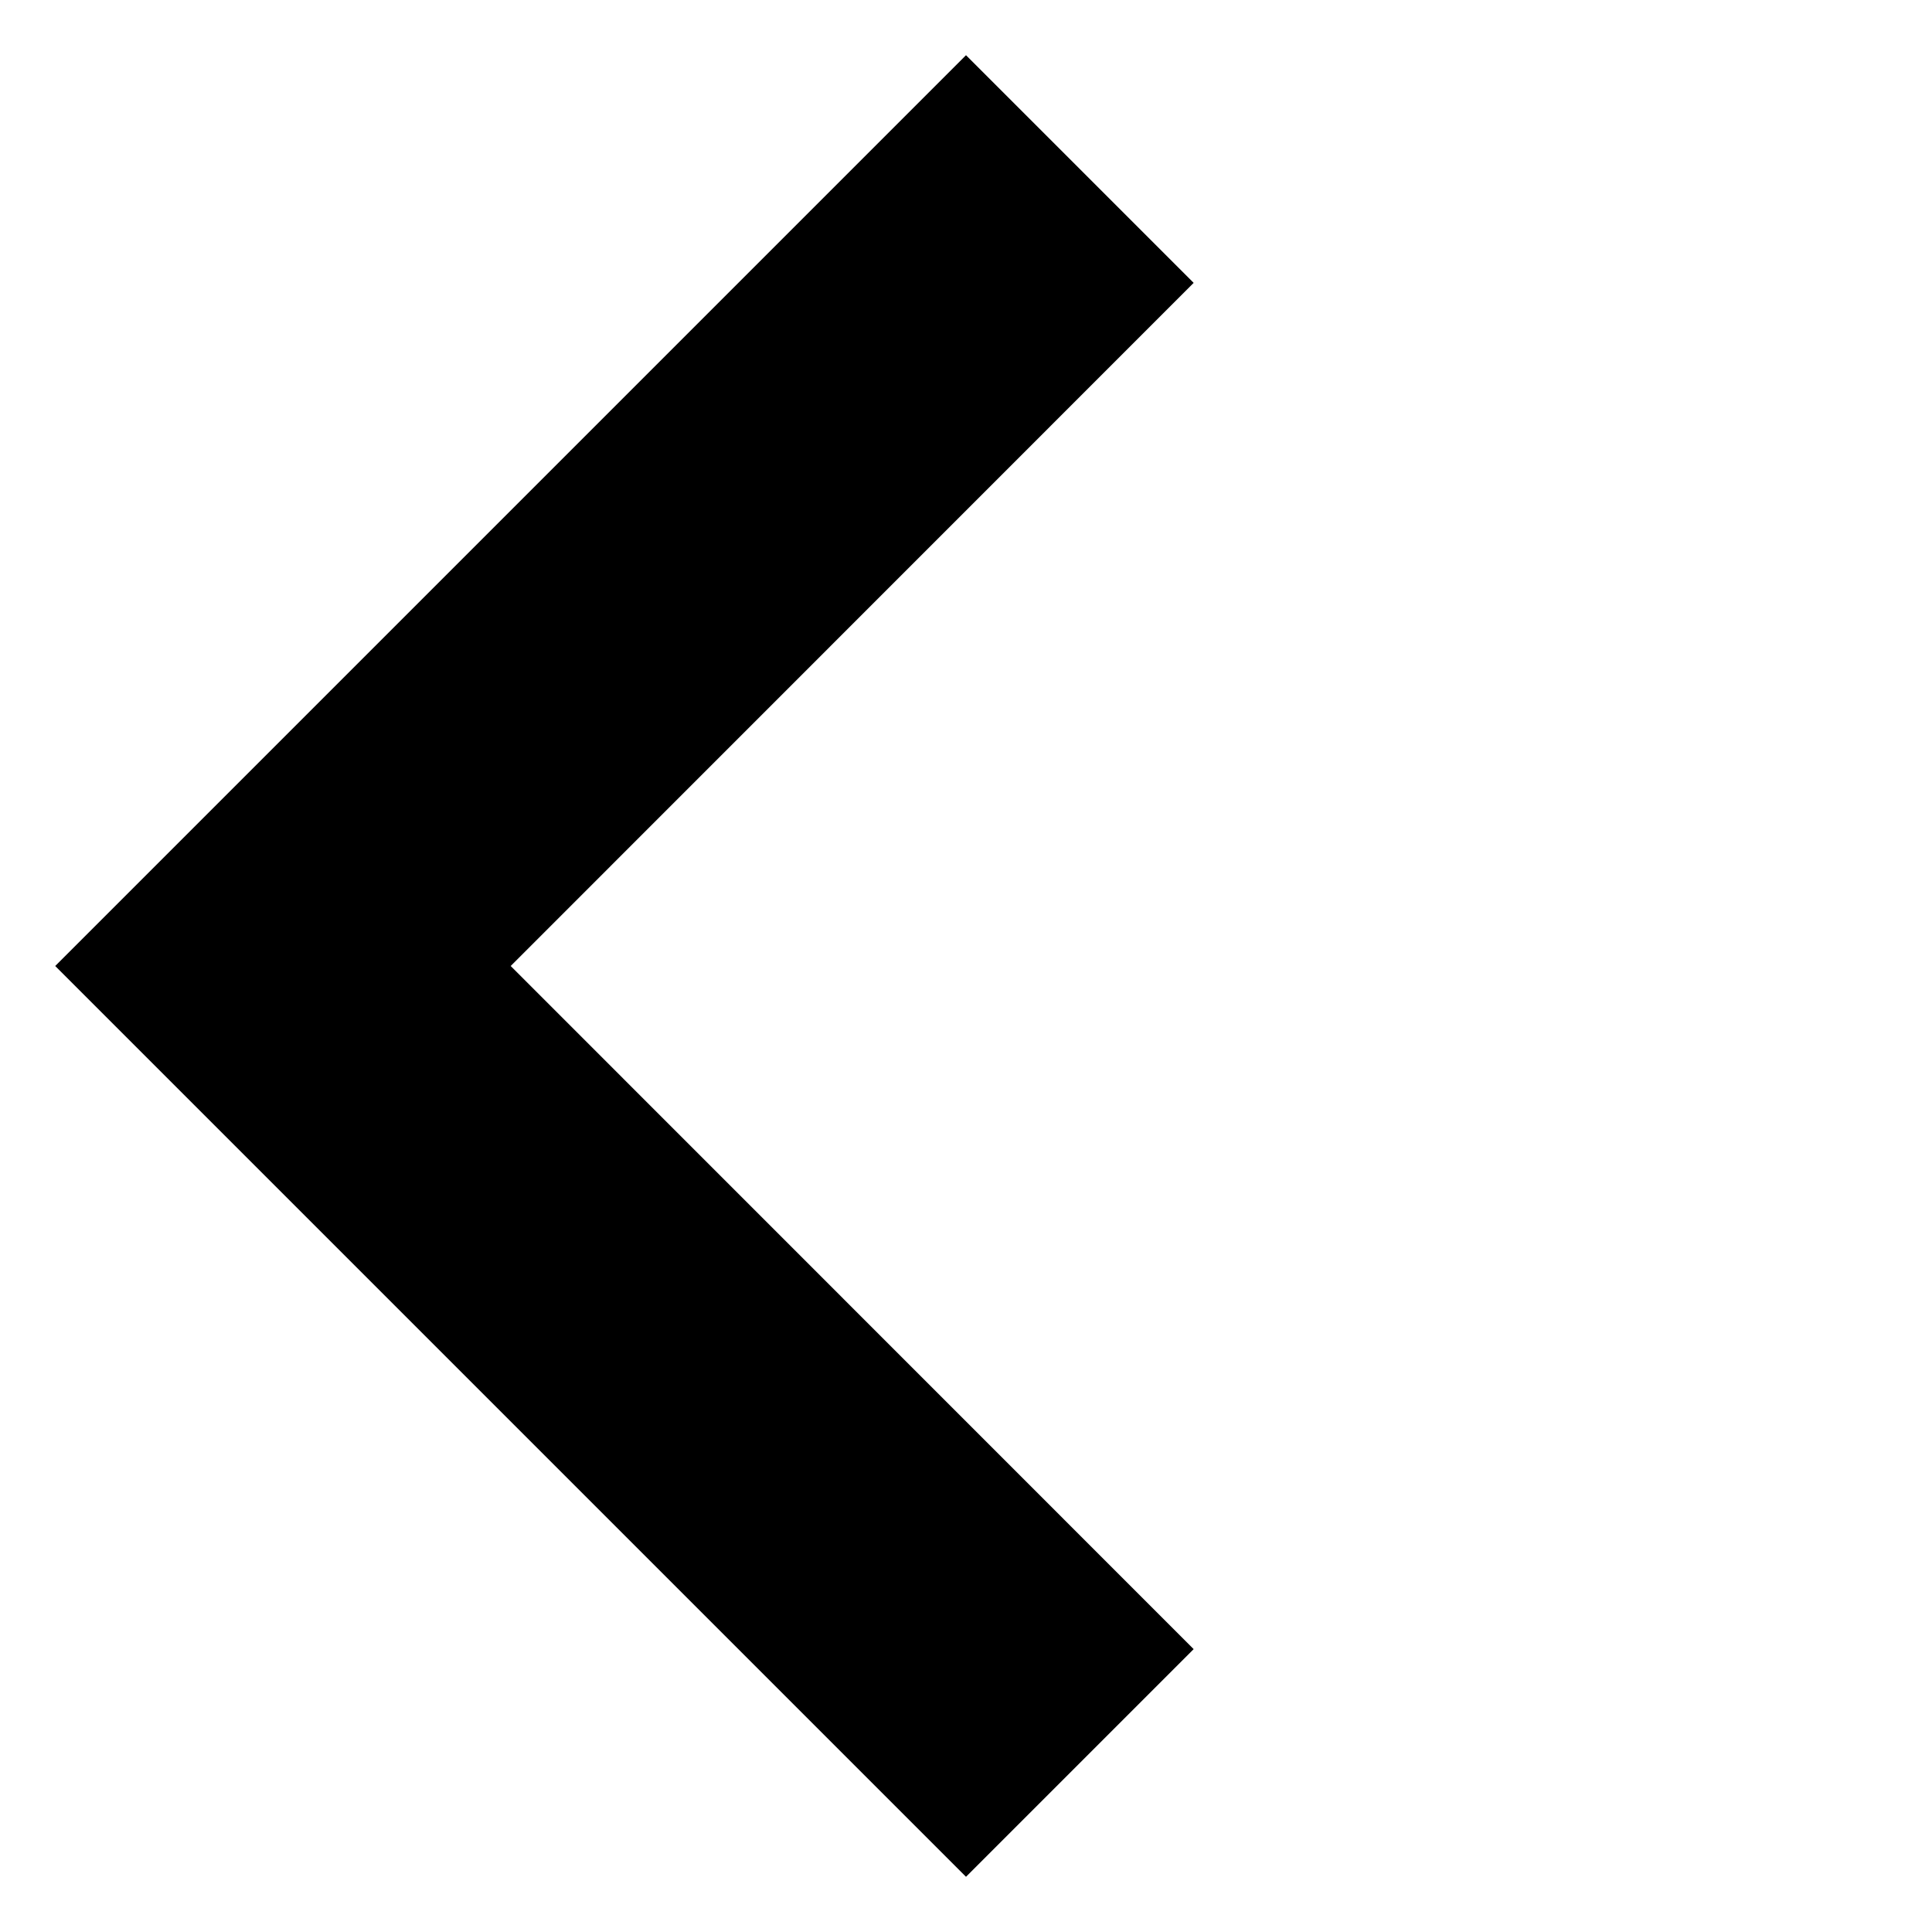 <svg width="12" height="12" viewBox="0 0 12 12" fill="none" xmlns="http://www.w3.org/2000/svg">
<path fill-rule="evenodd" clip-rule="evenodd" d="M6 11.657L7.414 10.243L3.172 6L7.414 1.757L6 0.343L1.757 4.586L0.343 6L1.757 7.414L6 11.657Z" fill="hsla(194, 82%, 43%, 1)"/>
</svg>
